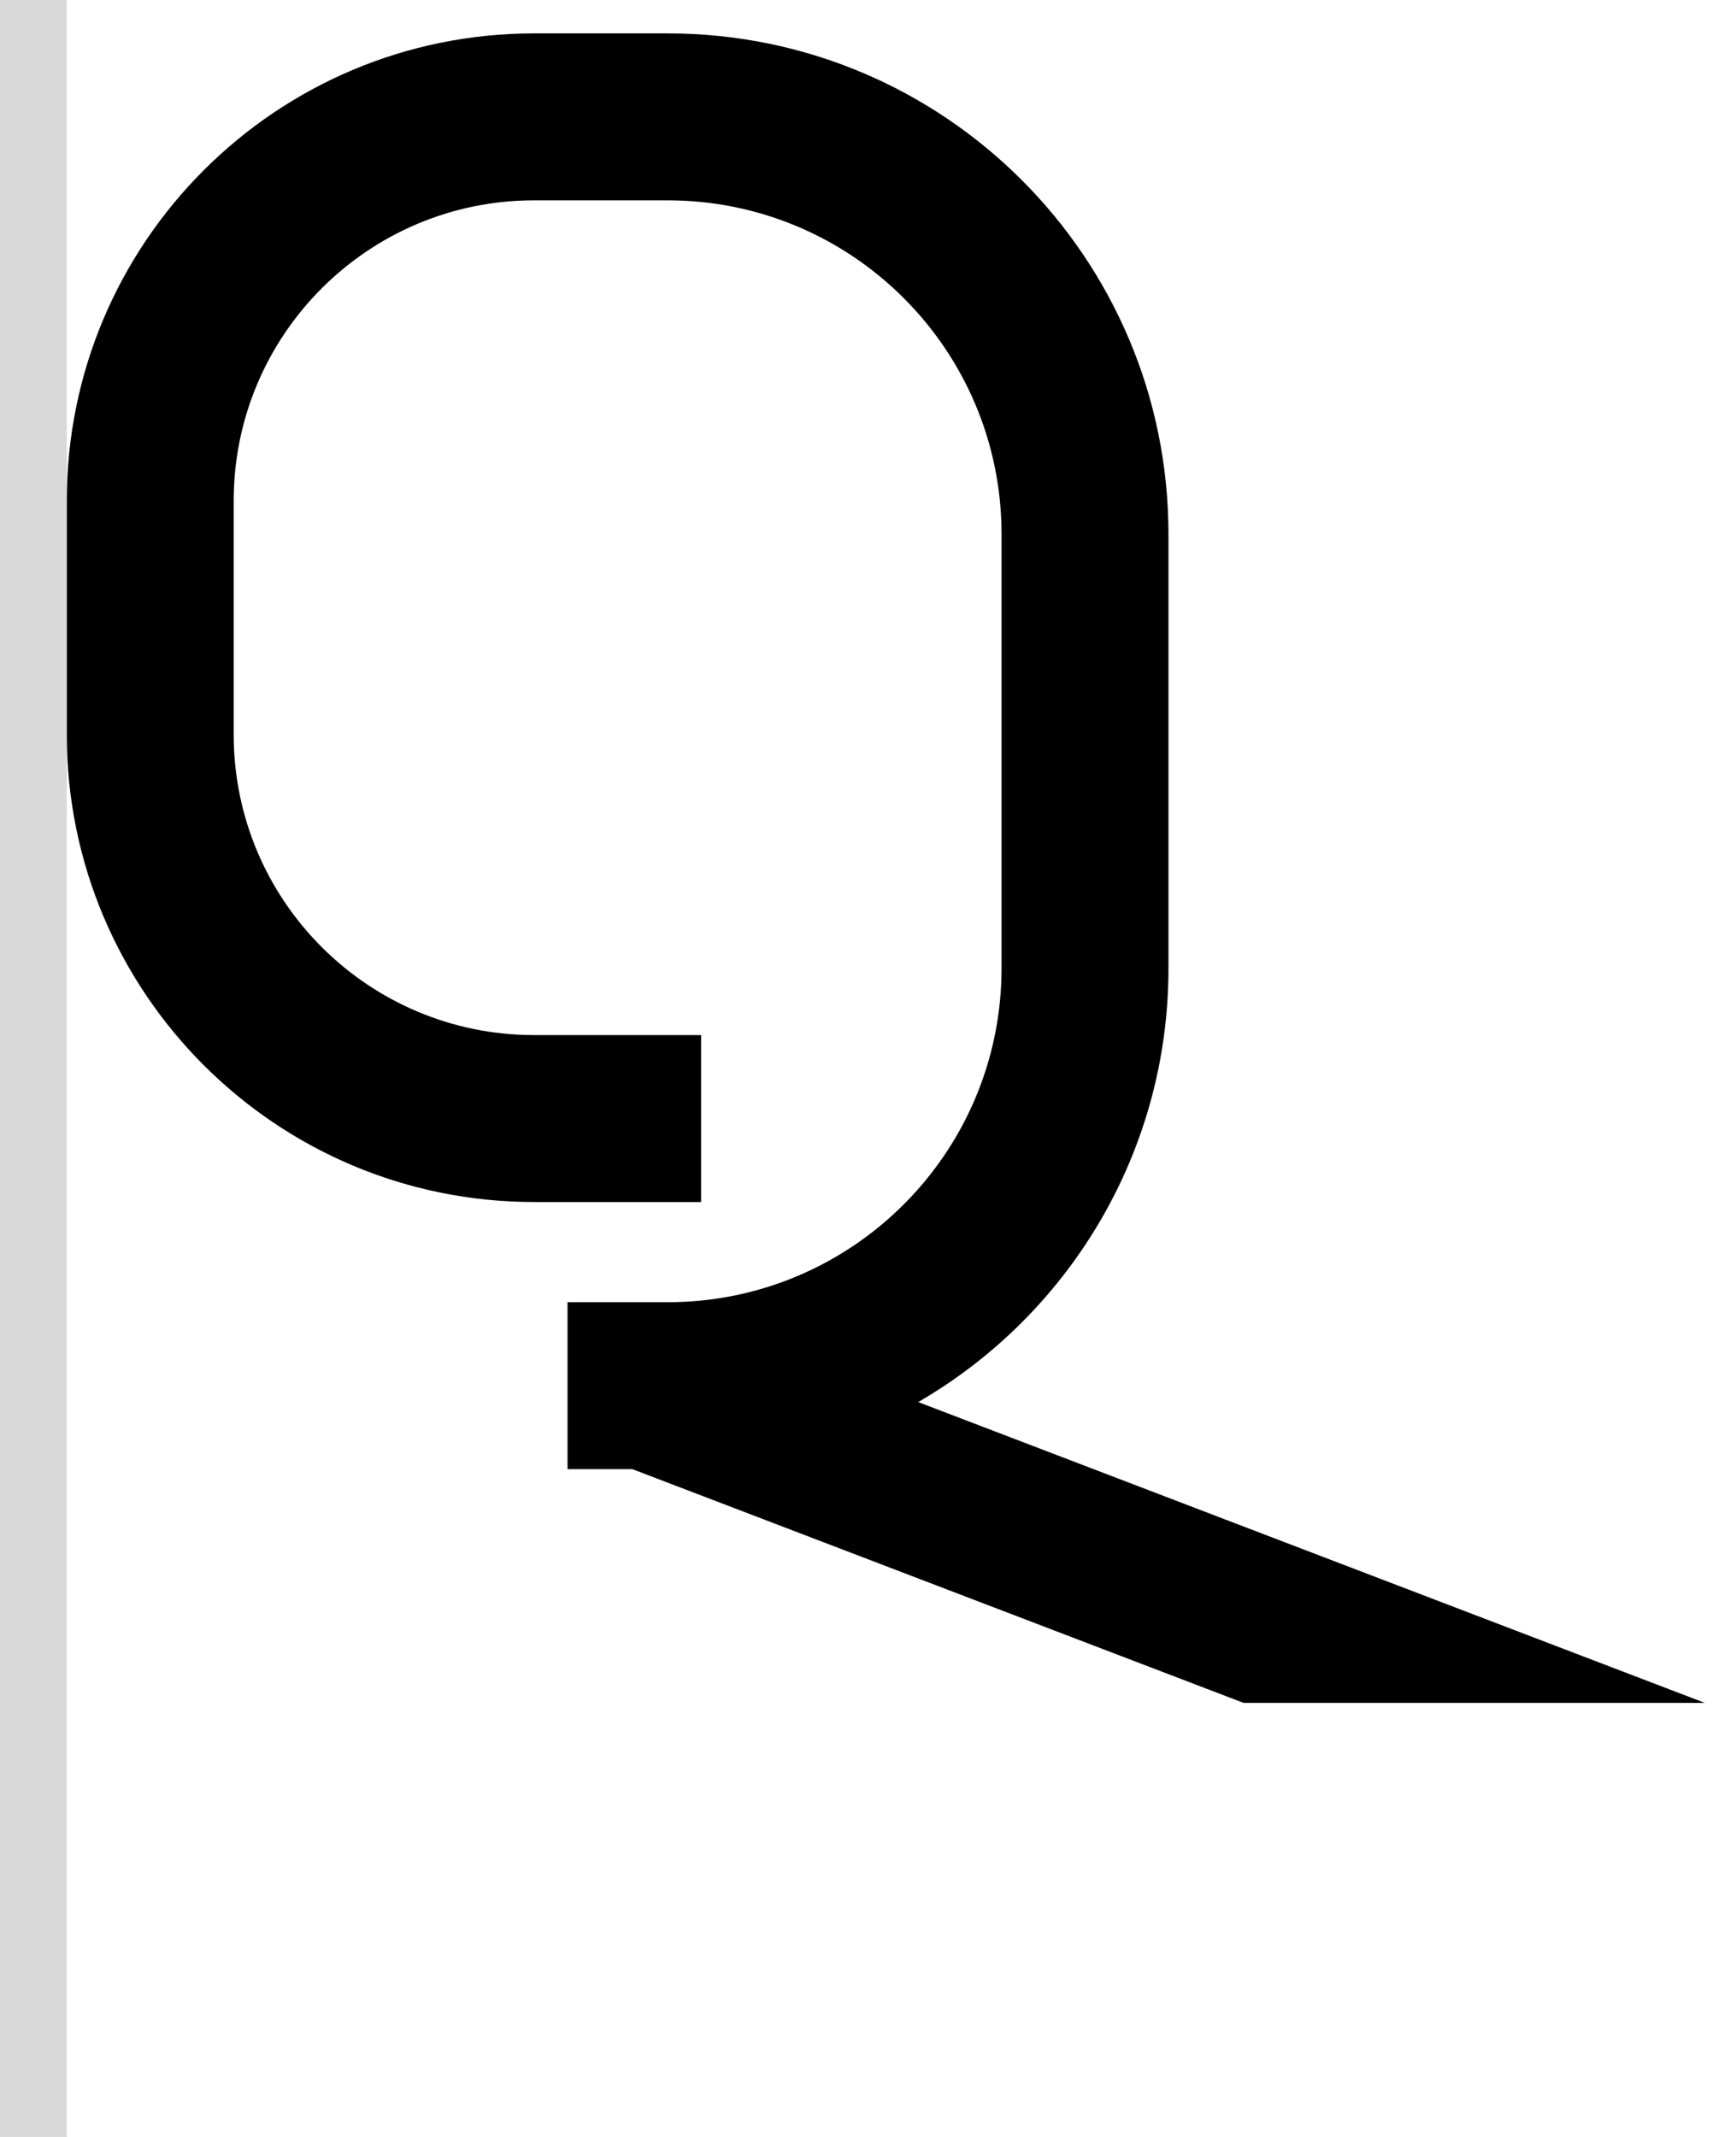 <svg width="52" height="64" viewBox="0 0 52 64" fill="none" xmlns="http://www.w3.org/2000/svg">
<path d="M2 15V22C2 29.732 8.268 36 16 36H21V31H16C11.03 31 7 26.971 7 22V15C7 10.029 11.03 6 16 6H20C25.523 6 30 10.477 30 16V29C30 34.523 25.523 39 20 39H17V44H18.942L37.249 51H51.065L27.504 41.991C31.985 39.397 35 34.551 35 29V16C35 7.716 28.284 1 20 1H16C8.268 1 2 7.268 2 15Z" fill="black"/>
<rect width="2" height="64" fill="#D9D9D9"/>
</svg>
